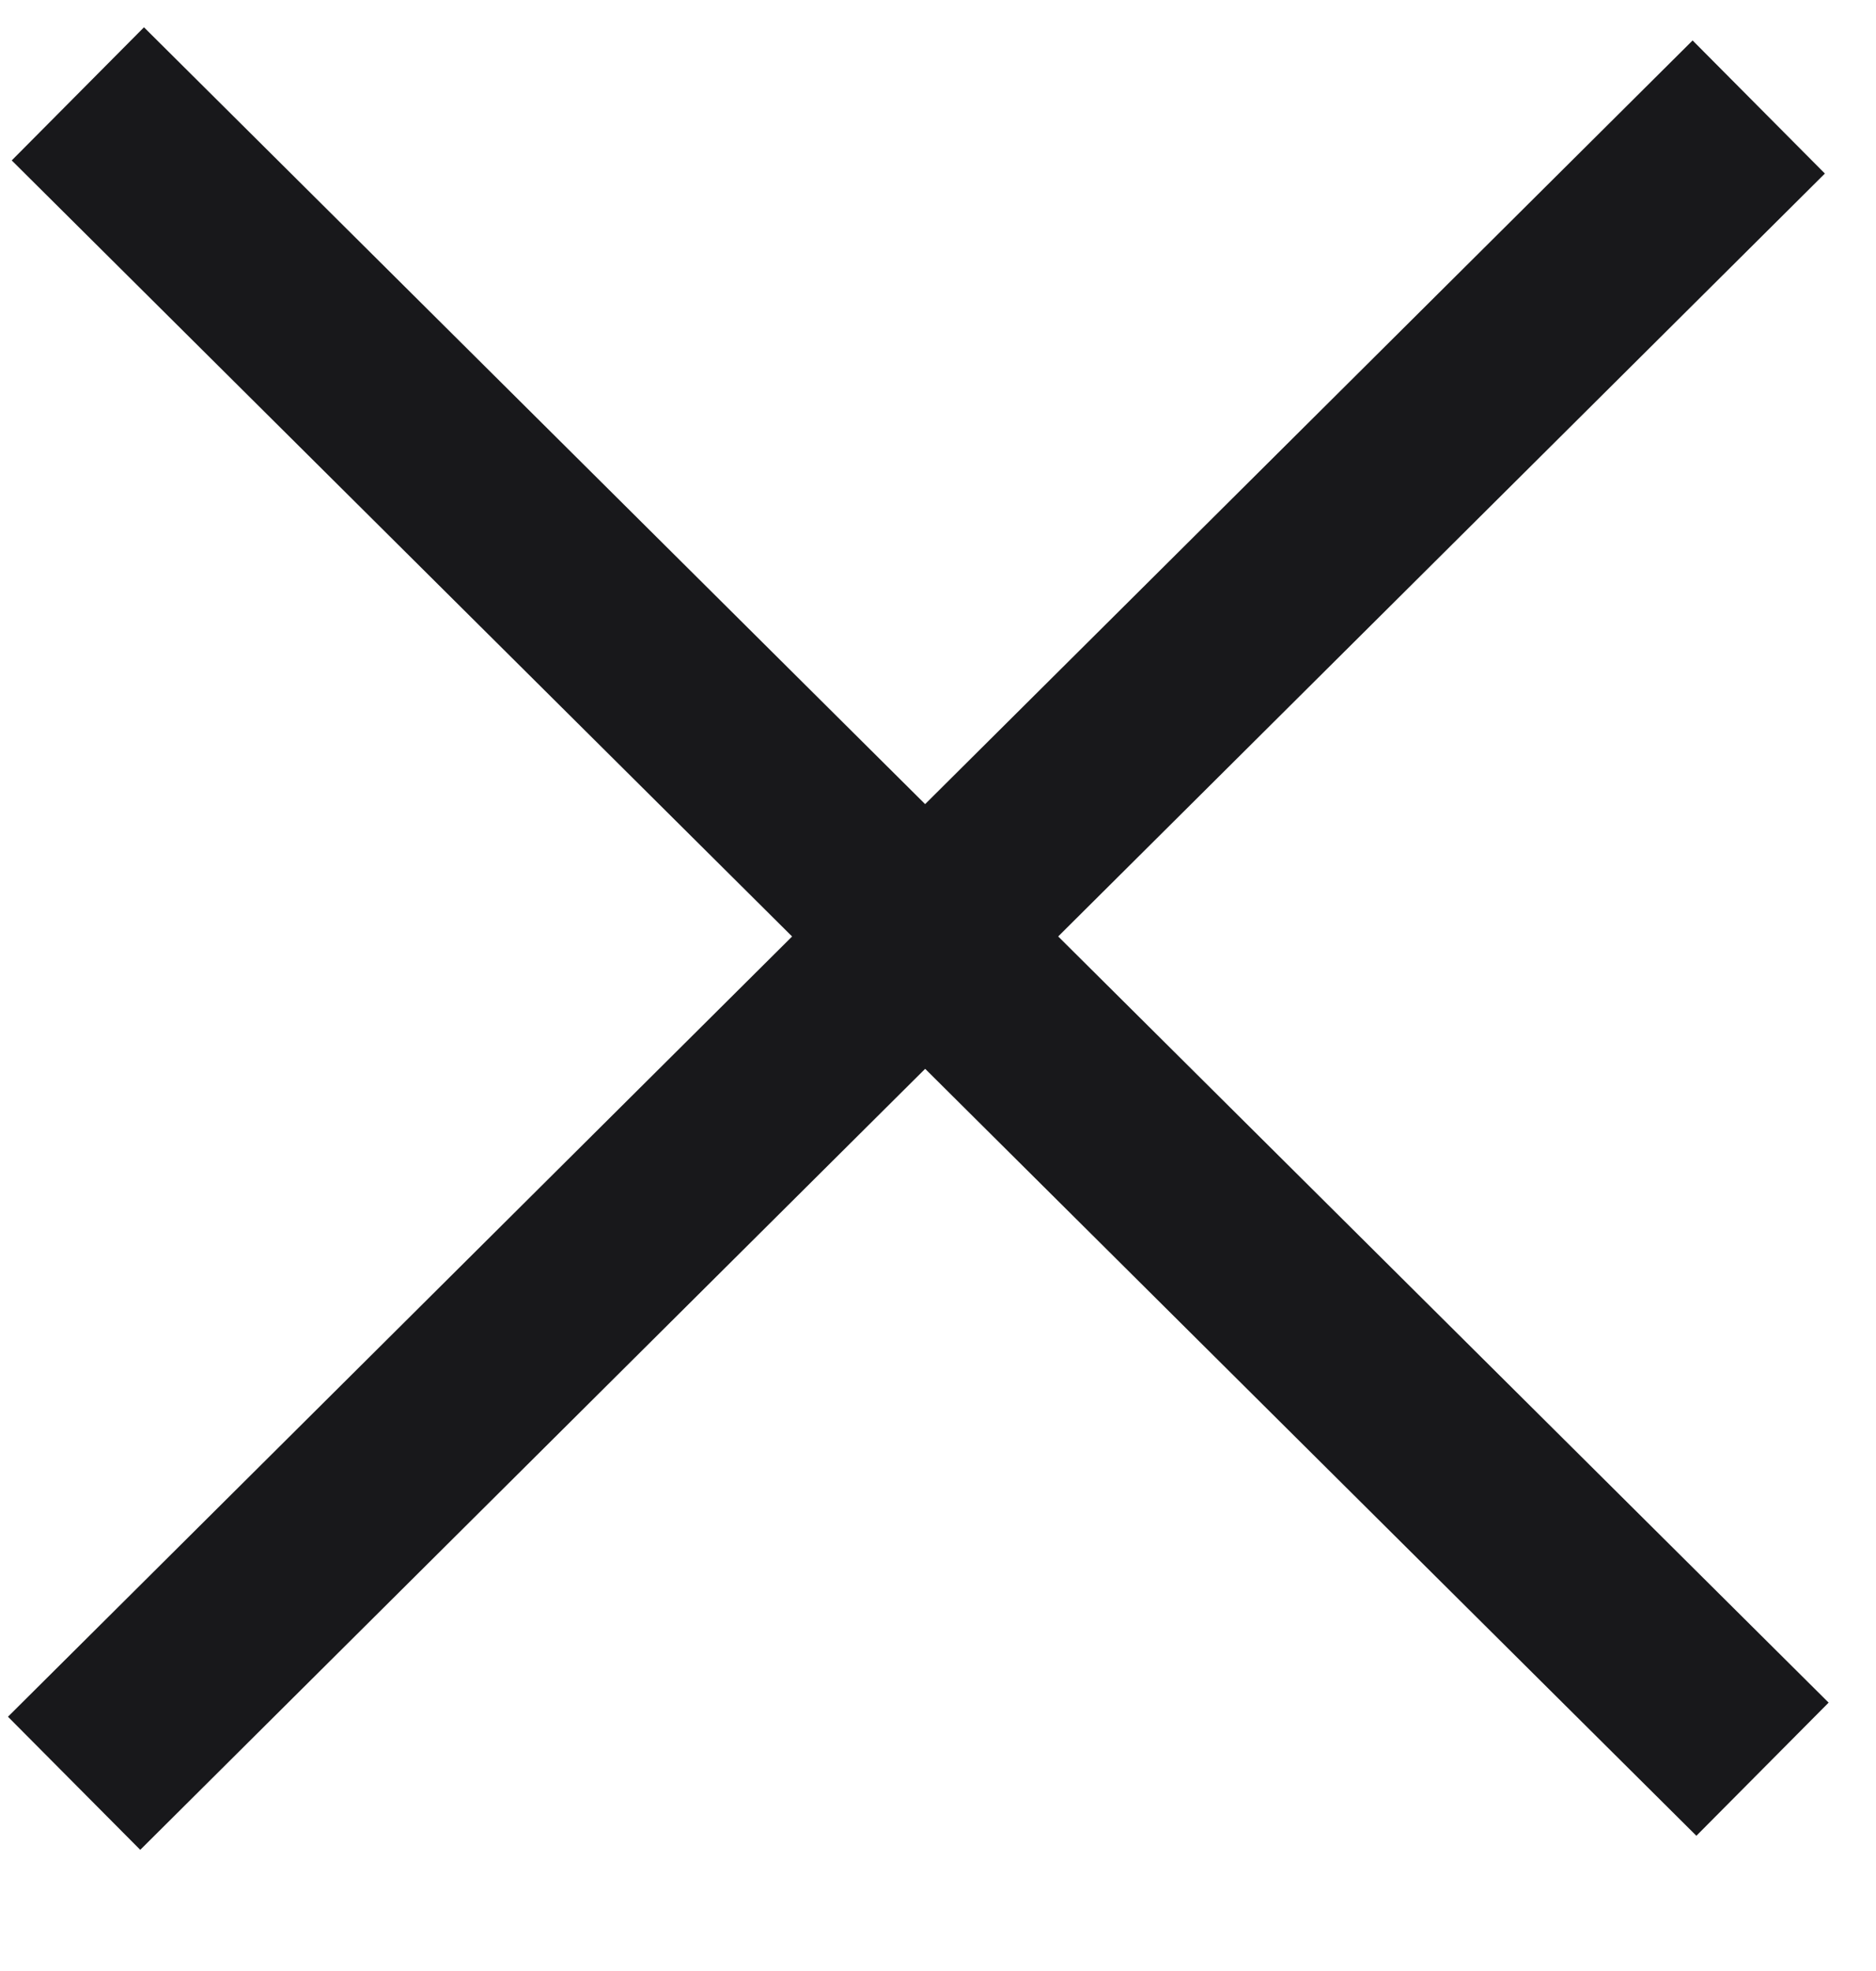 <svg width="20" height="21" viewBox="0 0 20 21" fill="none" xmlns="http://www.w3.org/2000/svg" xmlns:xlink="http://www.w3.org/1999/xlink">
	<desc>
			Created with Pixso.
	</desc>
	<defs/>
	<path id="Vector" d="M0.79 19L18.75 1.14M0.83 1L18.79 18.85" stroke="#18181B" stroke-opacity="1" stroke-width="2" stroke-linejoin="round"/>
</svg>
